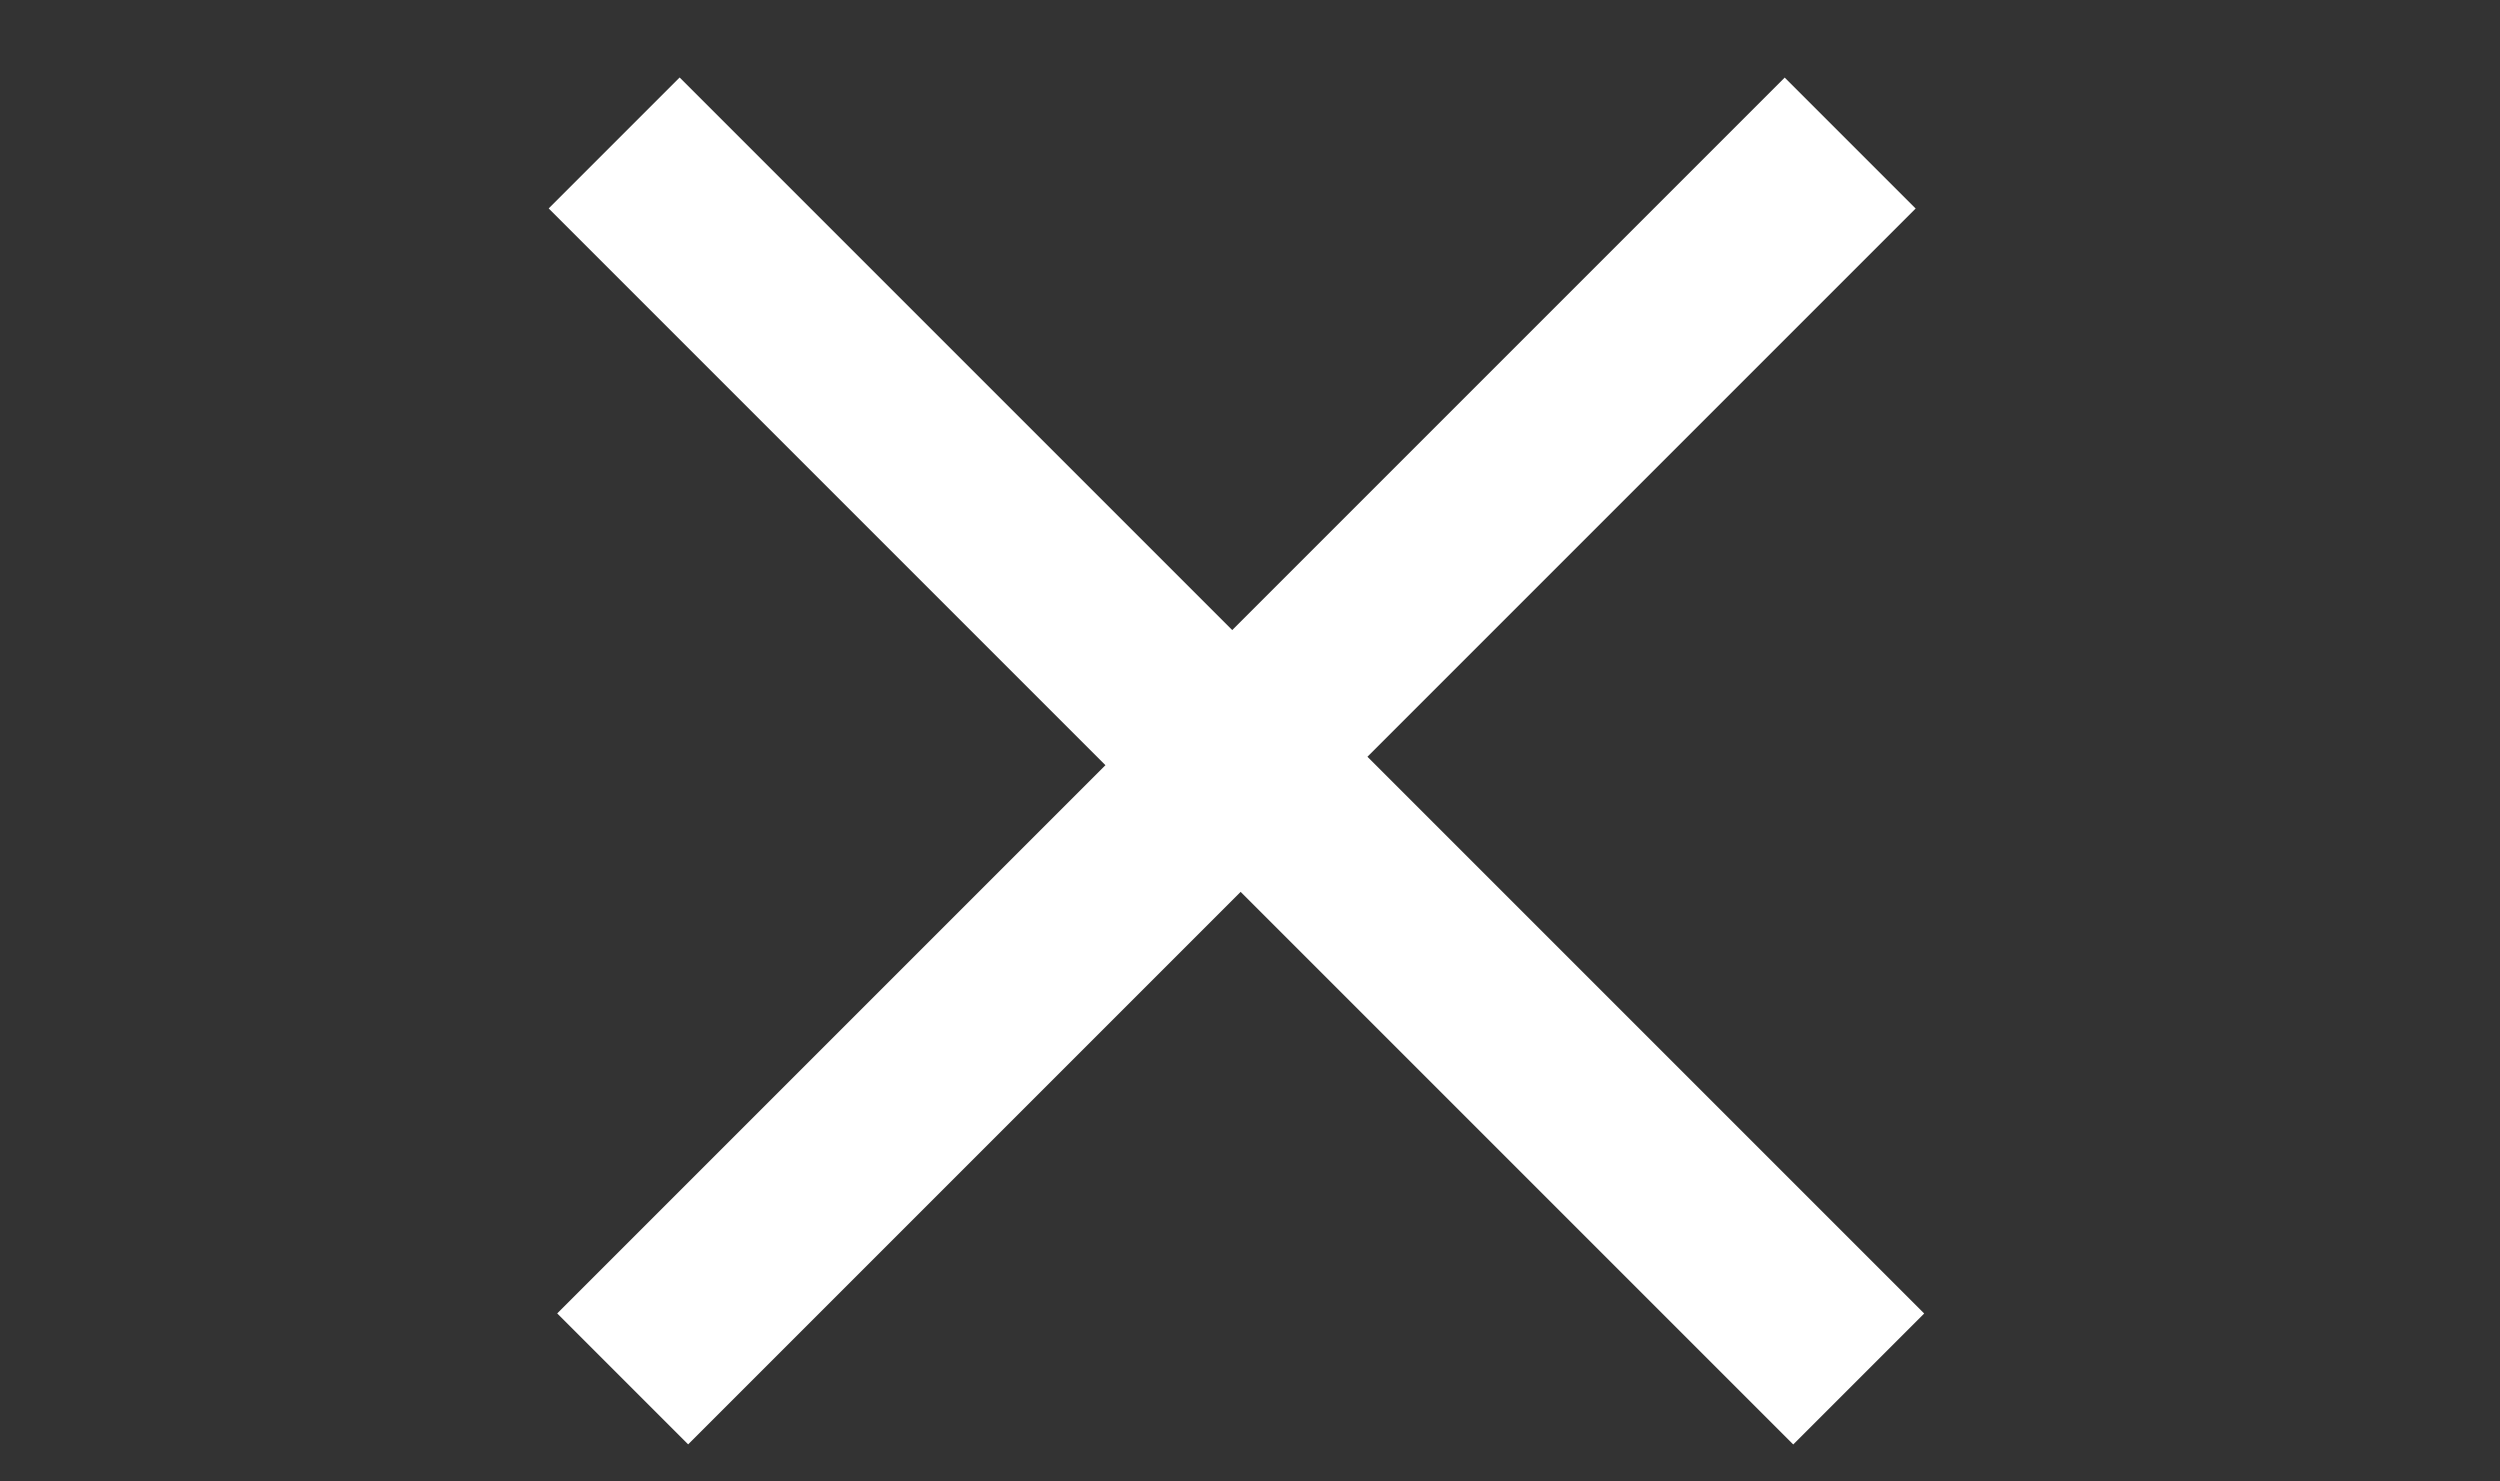 <svg width="27" height="16" viewBox="0 0 27 16" fill="none" xmlns="http://www.w3.org/2000/svg">
<rect x="0" y="0" width="27" height="16" fill="#333333" stroke="none"/>
<path d="M6.725 14.892L13.353 8.264L6.633 1.544" stroke="white" stroke-width="2"/>
<path d="M19.982 1.545L13.354 8.173L20.074 14.893" stroke="white" stroke-width="2"/>
</svg>
